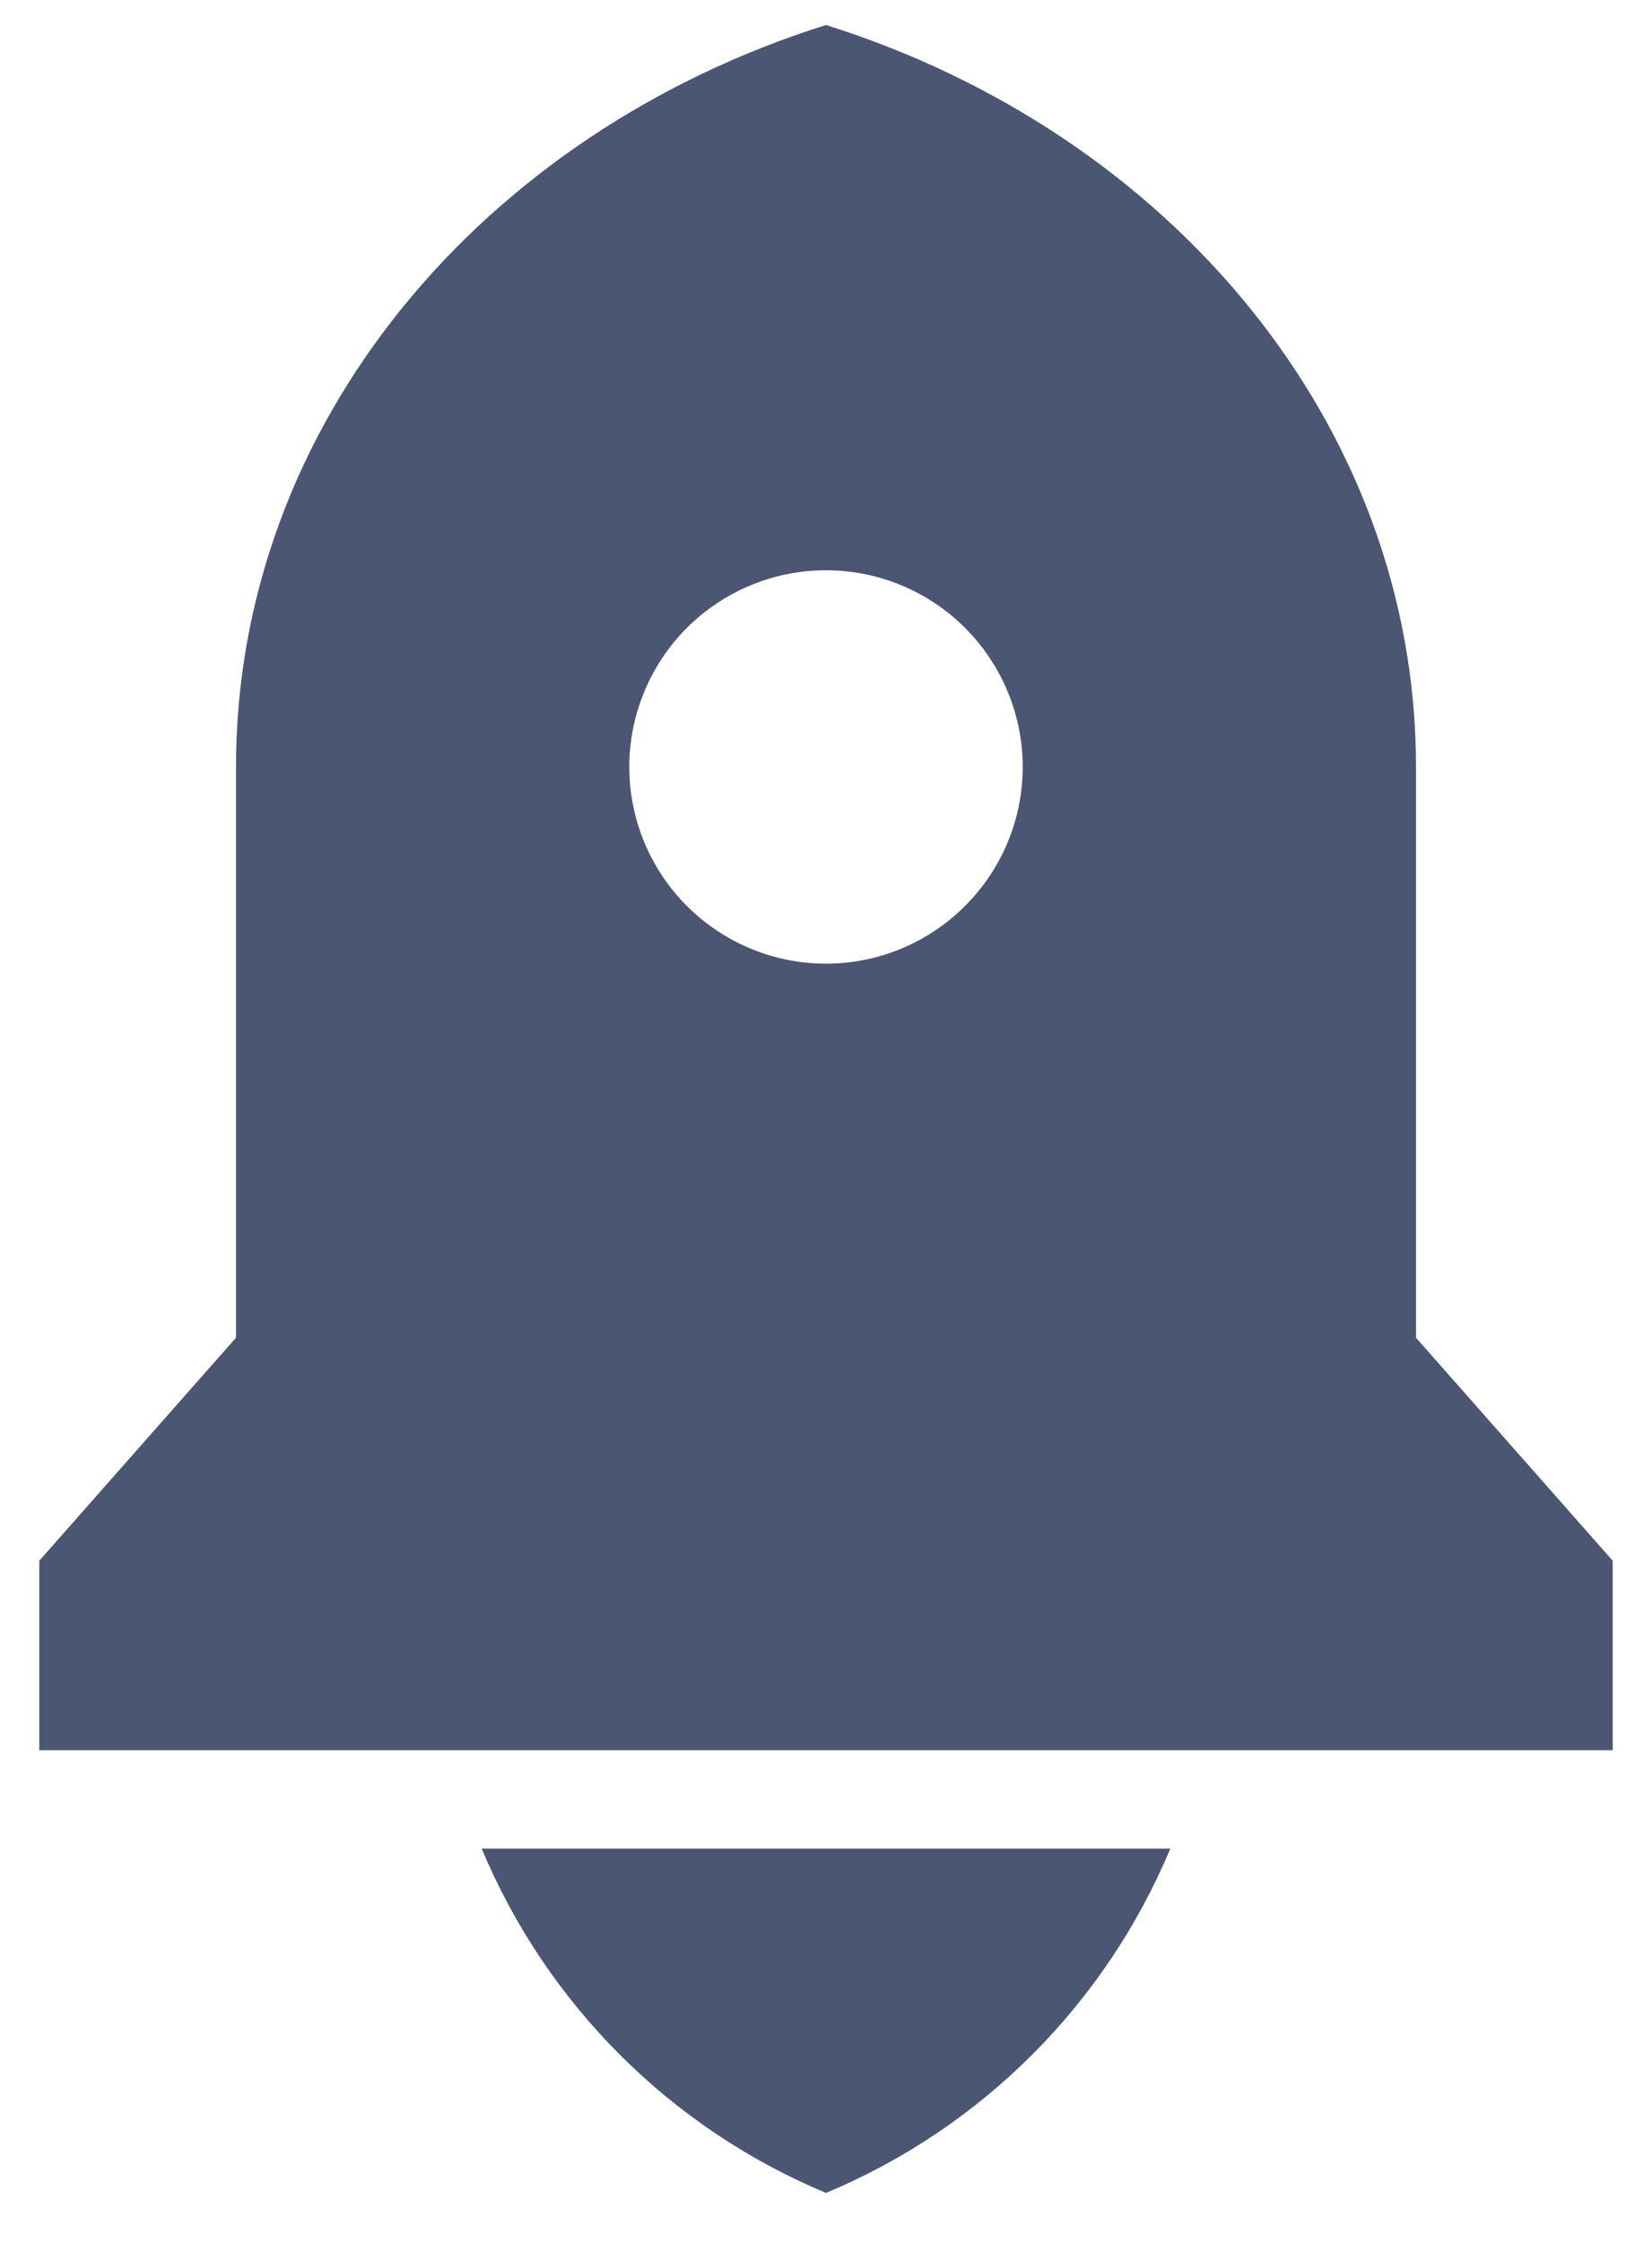 <svg width="14" height="19" viewBox="0 0 14 19" fill="none" xmlns="http://www.w3.org/2000/svg">
<path d="M4.082 15.667H9.918C9.367 16.985 8.319 18.034 7 18.585C5.681 18.034 4.633 16.985 4.082 15.667ZM12 11.337L13.667 13.227V14.833H0.333V13.227L2 11.337V6.5C2 3.597 4.087 1.127 7 0.212C9.913 1.127 12 3.597 12 6.5V11.337ZM7 8.167C7.442 8.167 7.866 7.991 8.178 7.678C8.491 7.366 8.667 6.942 8.667 6.5C8.667 6.058 8.491 5.634 8.178 5.321C7.866 5.009 7.442 4.833 7 4.833C6.558 4.833 6.134 5.009 5.821 5.321C5.509 5.634 5.333 6.058 5.333 6.5C5.333 6.942 5.509 7.366 5.821 7.678C6.134 7.991 6.558 8.167 7 8.167Z" fill="#1E2C4F" fill-opacity="0.8"/>
</svg>
